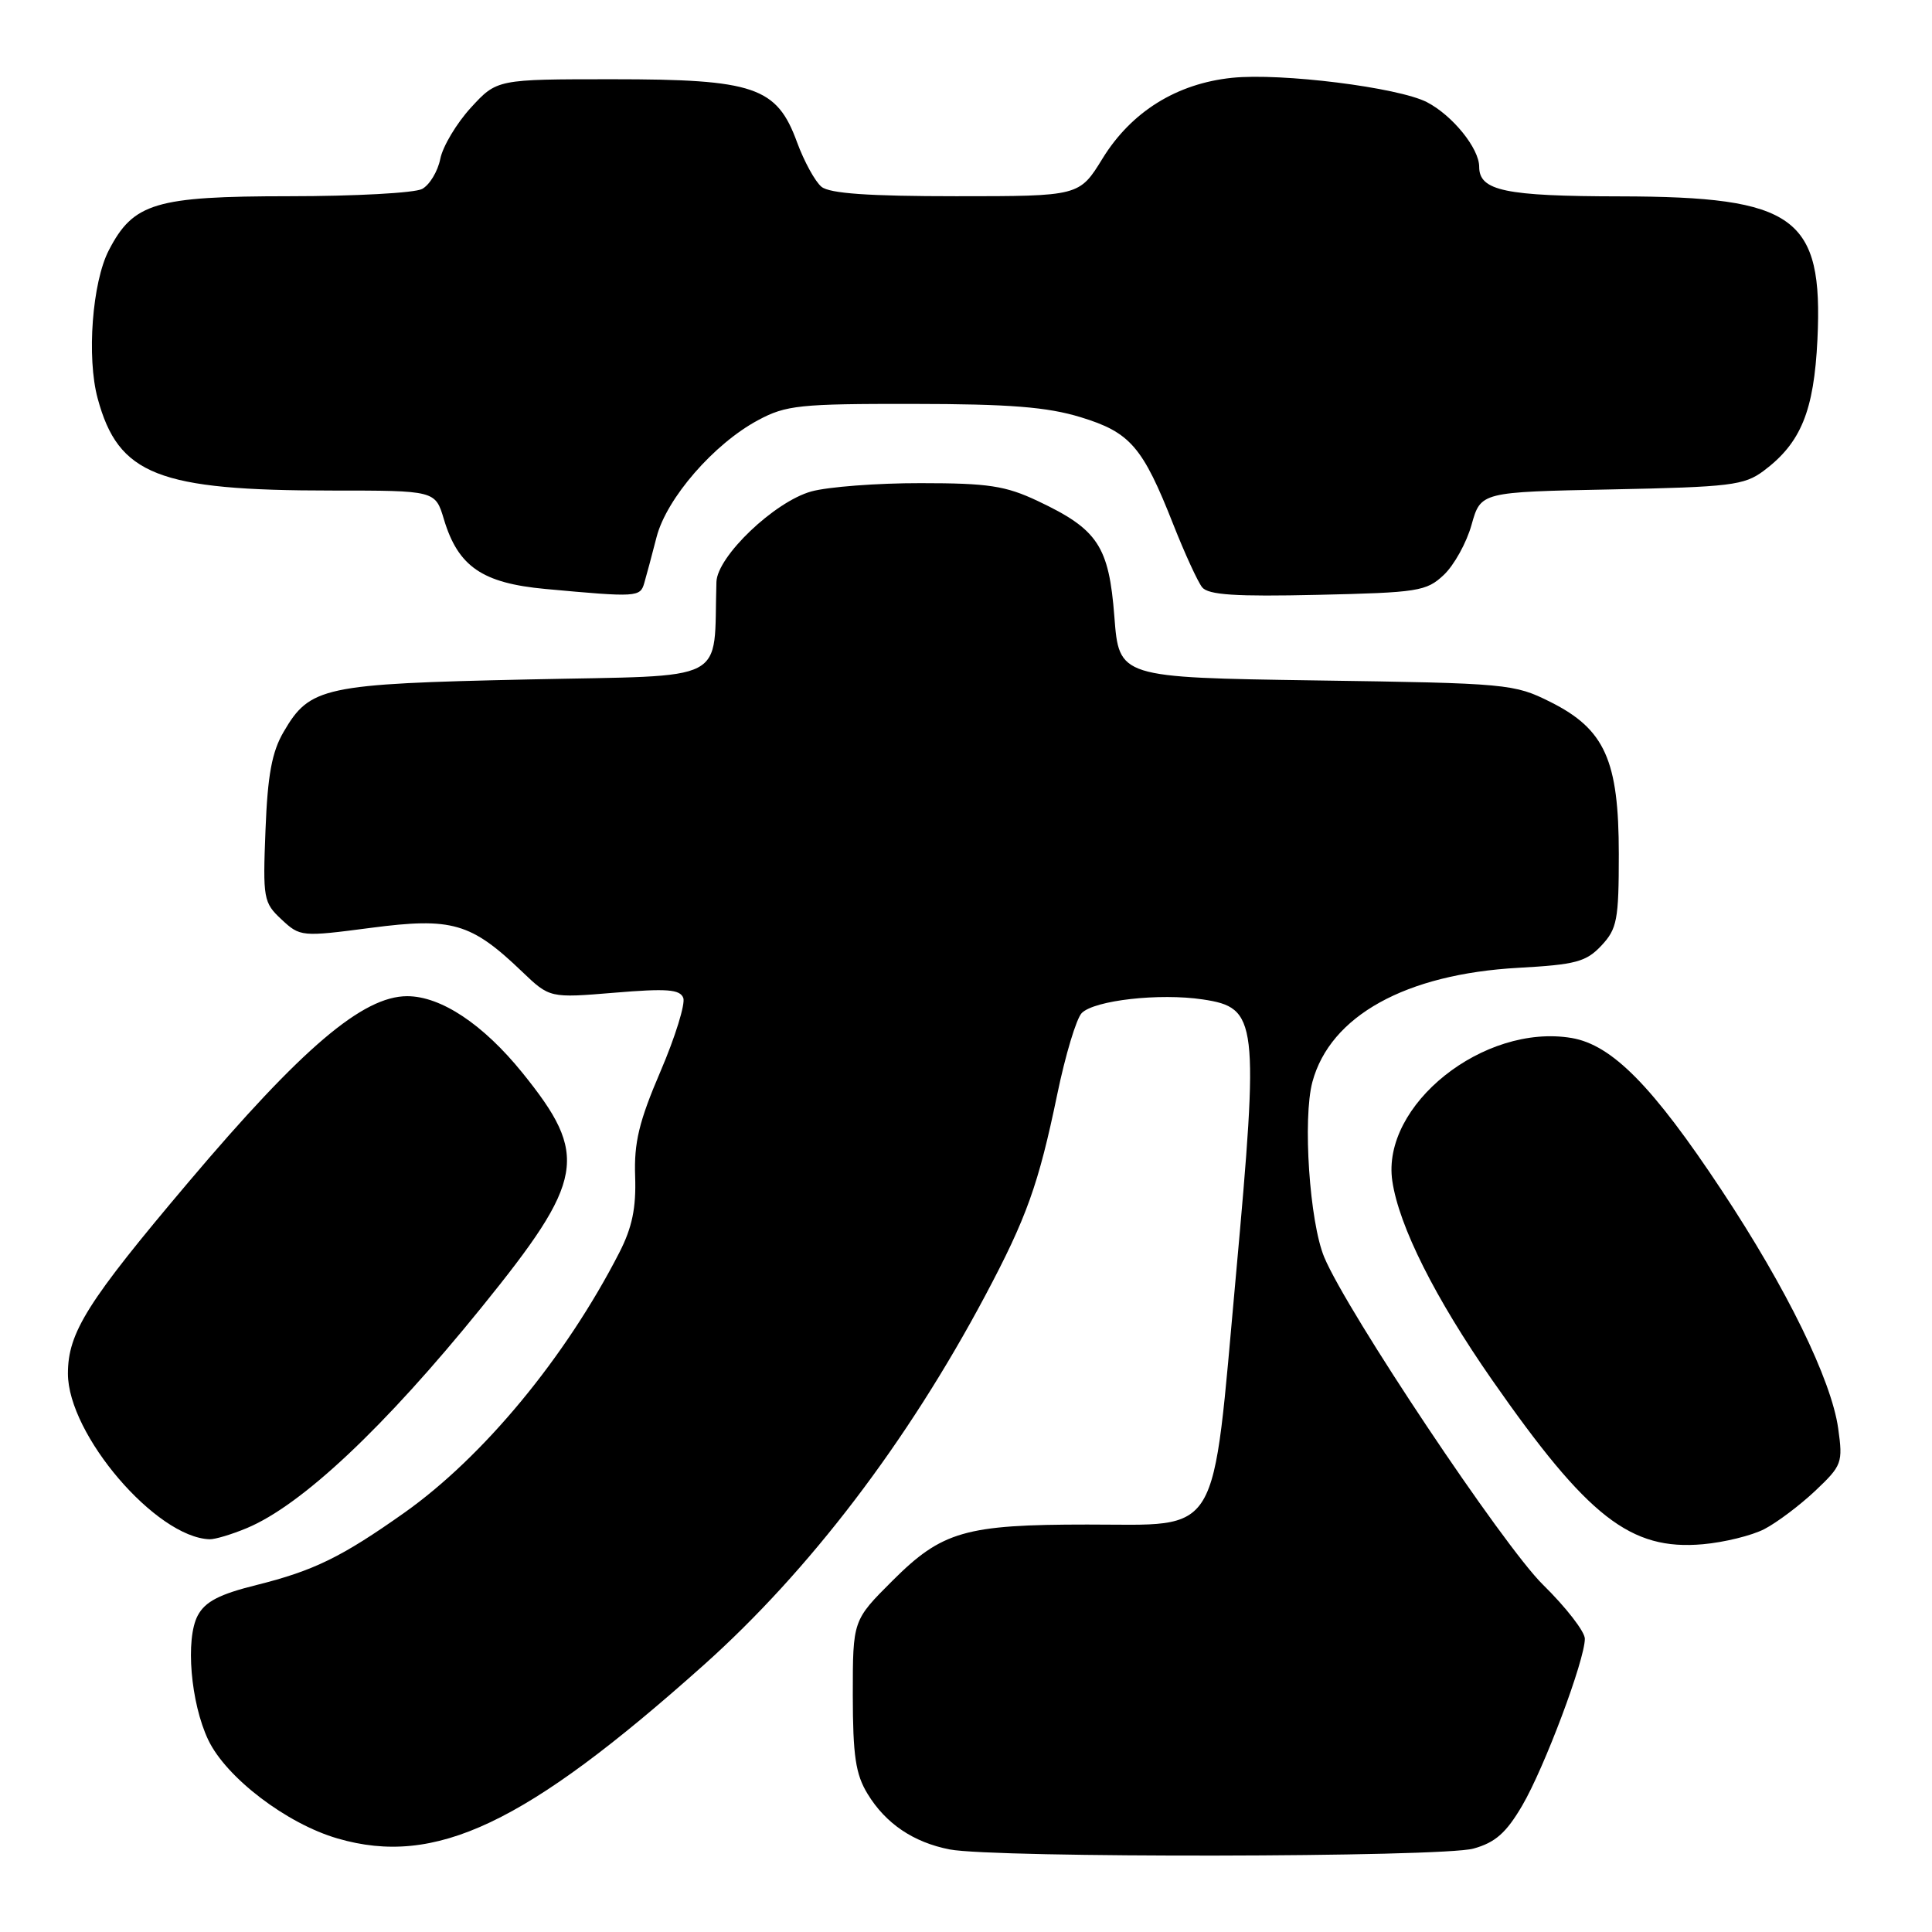 <?xml version="1.0" encoding="UTF-8" standalone="no"?>
<!DOCTYPE svg PUBLIC "-//W3C//DTD SVG 1.1//EN" "http://www.w3.org/Graphics/SVG/1.1/DTD/svg11.dtd" >
<svg xmlns="http://www.w3.org/2000/svg" xmlns:xlink="http://www.w3.org/1999/xlink" version="1.1" viewBox="0 0 256 256">
 <g >
 <path fill="currentColor"
d=" M 195.23 244.95 C 198.13 244.15 199.58 242.87 201.70 239.25 C 204.64 234.24 210.00 219.95 210.00 217.14 C 210.00 216.20 207.50 212.97 204.44 209.97 C 199.17 204.79 178.50 173.84 175.47 166.59 C 173.52 161.92 172.60 148.21 173.90 143.36 C 176.26 134.61 186.25 129.07 201.19 128.24 C 208.79 127.82 210.17 127.45 212.19 125.30 C 214.27 123.08 214.50 121.90 214.50 113.17 C 214.50 100.74 212.65 96.63 205.45 93.02 C 200.63 90.61 199.80 90.53 174.39 90.16 C 148.28 89.77 148.28 89.77 147.66 81.72 C 146.94 72.35 145.47 70.14 137.50 66.38 C 133.24 64.37 130.95 64.02 122.00 64.02 C 116.22 64.01 109.70 64.51 107.50 65.12 C 102.62 66.48 95.03 73.72 94.93 77.12 C 94.51 90.76 97.05 89.44 70.00 90.03 C 42.83 90.62 41.06 91.00 37.58 96.98 C 36.03 99.62 35.46 102.71 35.18 109.98 C 34.82 119.08 34.91 119.60 37.30 121.83 C 39.77 124.13 39.93 124.15 49.18 122.94 C 59.89 121.54 62.42 122.27 69.17 128.74 C 72.84 132.25 72.84 132.25 81.42 131.54 C 88.36 130.96 90.10 131.09 90.54 132.23 C 90.83 133.01 89.48 137.39 87.52 141.96 C 84.67 148.61 84.00 151.40 84.16 155.89 C 84.30 160.07 83.77 162.65 82.05 166.00 C 74.93 179.87 64.05 193.03 53.57 200.45 C 45.27 206.32 41.59 208.12 34.00 210.02 C 29.08 211.24 27.18 212.22 26.20 214.07 C 24.55 217.17 25.26 225.63 27.59 230.54 C 29.96 235.53 37.97 241.65 44.74 243.61 C 57.69 247.38 69.60 241.74 93.22 220.65 C 107.23 208.14 120.21 191.10 130.54 171.69 C 136.03 161.37 137.61 156.96 140.09 145.01 C 141.17 139.79 142.63 134.94 143.34 134.23 C 145.03 132.54 153.65 131.57 159.38 132.43 C 166.65 133.52 166.84 135.12 163.76 169.07 C 160.55 204.35 161.95 202.00 144.08 202.01 C 127.90 202.01 124.82 202.90 118.25 209.46 C 113.00 214.70 113.00 214.70 113.00 224.60 C 113.01 232.65 113.37 235.10 114.96 237.70 C 117.36 241.64 121.03 244.12 125.84 245.06 C 131.75 246.21 191.03 246.12 195.23 244.95 Z  M 233.79 202.61 C 235.45 201.75 238.48 199.47 240.52 197.55 C 244.07 194.19 244.21 193.84 243.57 189.27 C 242.66 182.82 236.75 170.73 228.13 157.72 C 218.99 143.91 213.60 138.45 208.25 137.54 C 196.61 135.58 183.00 146.43 184.49 156.50 C 185.37 162.46 190.16 172.01 197.71 182.85 C 210.41 201.07 216.05 205.47 225.64 204.62 C 228.46 204.37 232.13 203.47 233.79 202.61 Z  M 32.71 202.48 C 39.98 199.44 50.90 189.17 63.77 173.28 C 77.53 156.29 78.08 153.12 69.22 142.15 C 64.02 135.72 58.43 132.00 53.95 132.00 C 48.08 132.00 40.02 138.85 24.99 156.62 C 11.56 172.50 9.00 176.57 9.00 182.01 C 9.00 190.08 20.69 203.74 27.78 203.96 C 28.49 203.98 30.70 203.32 32.71 202.48 Z  M 85.37 77.25 C 85.65 76.29 86.39 73.55 87.00 71.16 C 88.33 66.02 94.60 58.80 100.46 55.67 C 104.14 53.69 105.97 53.50 121.00 53.52 C 133.79 53.53 138.78 53.93 143.19 55.28 C 149.77 57.29 151.41 59.19 155.47 69.50 C 156.99 73.35 158.71 77.09 159.29 77.82 C 160.11 78.83 163.70 79.07 174.60 78.82 C 187.90 78.52 189.01 78.35 191.31 76.18 C 192.67 74.90 194.33 71.91 194.99 69.53 C 196.21 65.19 196.21 65.19 213.53 64.85 C 229.27 64.53 231.11 64.31 233.68 62.40 C 238.63 58.70 240.36 54.48 240.82 44.98 C 241.59 28.73 237.91 26.06 214.68 26.02 C 199.42 26.00 196.00 25.28 196.00 22.10 C 196.00 19.66 192.47 15.30 189.08 13.54 C 185.29 11.58 169.76 9.64 163.26 10.31 C 155.91 11.07 149.91 14.81 146.10 20.99 C 143.02 26.00 143.02 26.00 126.70 26.00 C 115.13 26.00 109.94 25.64 108.85 24.75 C 108.01 24.06 106.55 21.40 105.61 18.84 C 102.93 11.51 99.96 10.50 81.17 10.50 C 65.85 10.50 65.85 10.50 62.39 14.27 C 60.50 16.34 58.67 19.39 58.34 21.05 C 58.01 22.71 56.92 24.51 55.93 25.04 C 54.94 25.57 47.01 26.00 38.32 26.00 C 20.57 26.01 17.67 26.88 14.42 33.16 C 12.22 37.40 11.47 47.37 12.94 52.79 C 15.68 62.93 20.94 65.00 43.98 65.00 C 57.68 65.00 57.68 65.00 58.82 68.81 C 60.70 75.07 63.90 77.27 72.26 78.04 C 84.42 79.16 84.83 79.13 85.37 77.25 Z "/>
</g>
</svg>